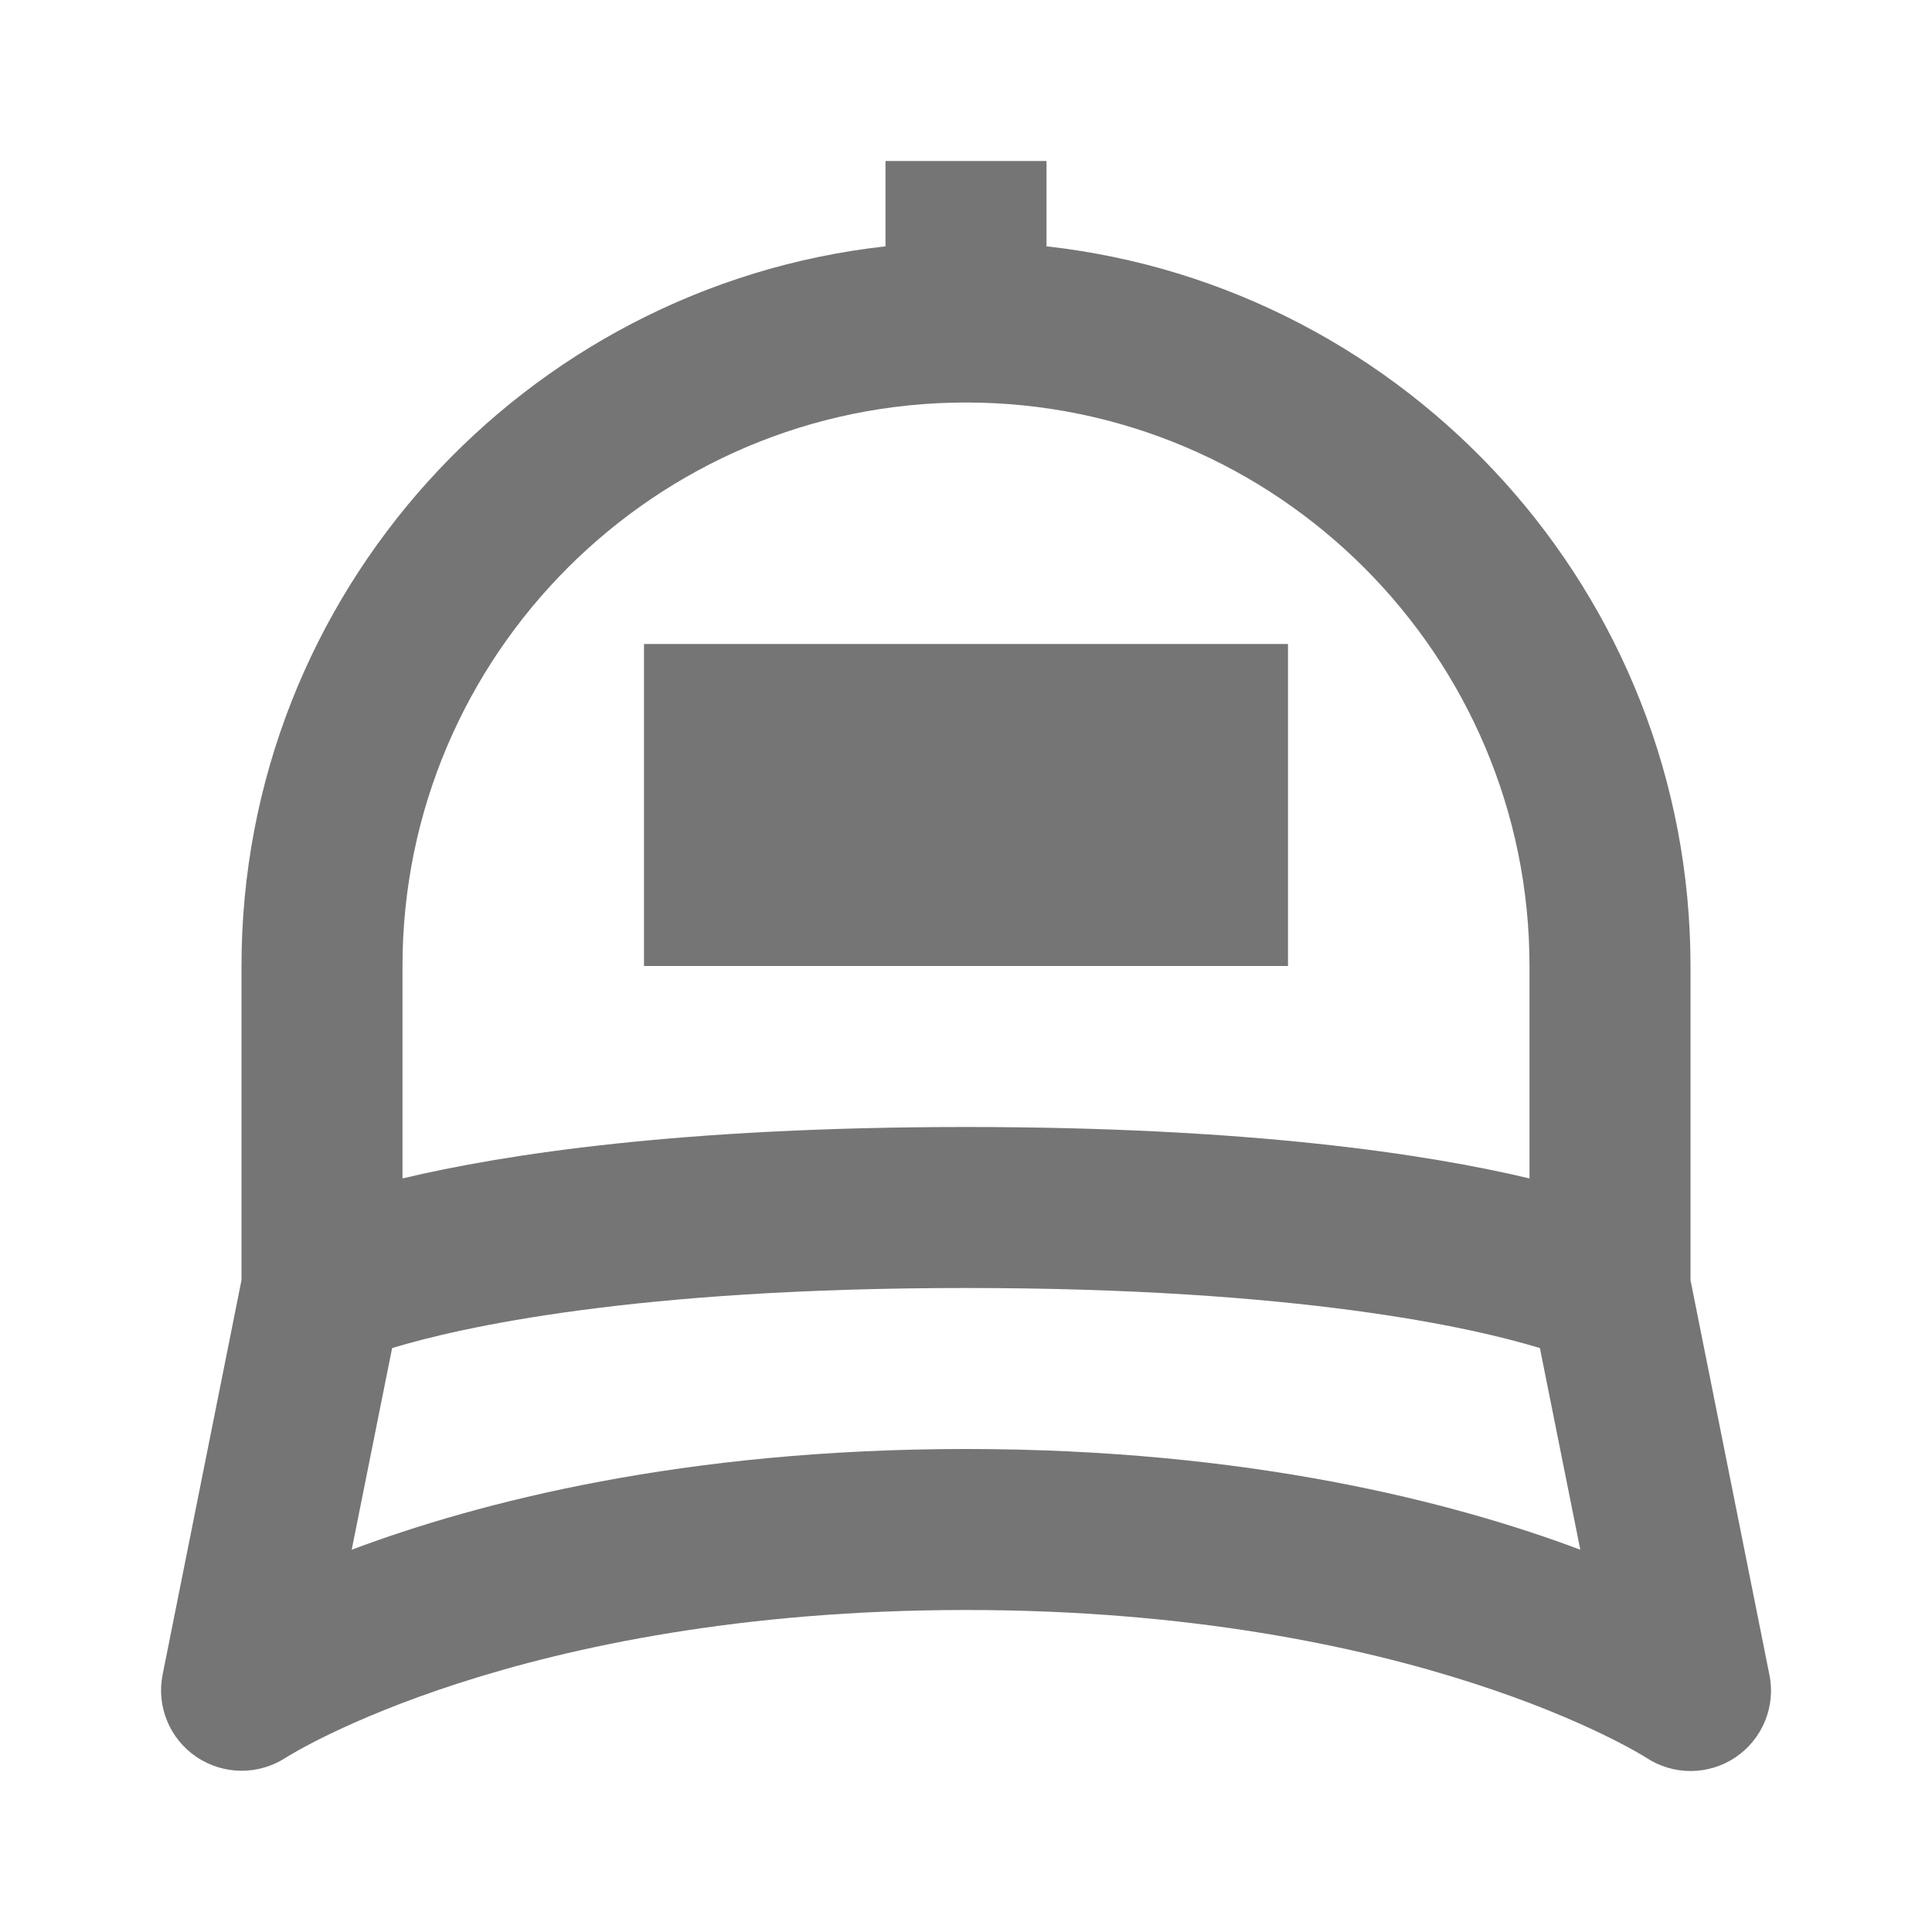 <?xml version="1.0" encoding="iso-8859-1"?>
<!-- Generator: Adobe Illustrator 16.0.0, SVG Export Plug-In . SVG Version: 6.00 Build 0)  -->
<!DOCTYPE svg PUBLIC "-//W3C//DTD SVG 1.1//EN" "http://www.w3.org/Graphics/SVG/1.1/DTD/svg11.dtd">
<svg version="1.1" xmlns="http://www.w3.org/2000/svg" xmlns:xlink="http://www.w3.org/1999/xlink" x="0px" y="0px" width="24px"
	 height="24px" viewBox="0 0 24 24" style="enable-background:new 0 0 24 24;" xml:space="preserve">
<g id="Frame_-_24px">
	<rect x="0.001" y="0.002" style="fill:none;" width="24.001" height="24"/>
</g>
<g id="Line_Icons">
	<g>
		<path style="fill:#757575;" d="M21.98,20.804L21,15.902V12c0-4.624-3.507-8.441-8-8.94V2h-2v1.06C6.507,3.559,3,7.376,3,12v3.902
			l-0.98,4.901c-0.079,0.396,0.088,0.798,0.422,1.023s0.771,0.228,1.109,0.008C3.578,21.816,6.428,20,12,20
			c5.563,0,8.412,1.811,8.449,1.834c0.338,0.224,0.775,0.22,1.107-0.002C21.893,21.606,22.061,21.201,21.98,20.804z M12,5
			c3.859,0,7,3.141,7,7v2.639C17.728,14.336,15.528,14,12,14s-5.728,0.336-7,0.639V12C5,8.141,8.141,5,12,5z M12,18
			c-3.508,0-6.053,0.659-7.631,1.251l0.502-2.505C5.715,16.491,7.865,16,12,16c4.142,0,6.293,0.492,7.129,0.746l0.502,2.505
			C18.053,18.659,15.508,18,12,18z"/>
		<rect x="8" y="8" style="fill:#757575;" width="8" height="4"/>
	</g>
</g>
</svg>
